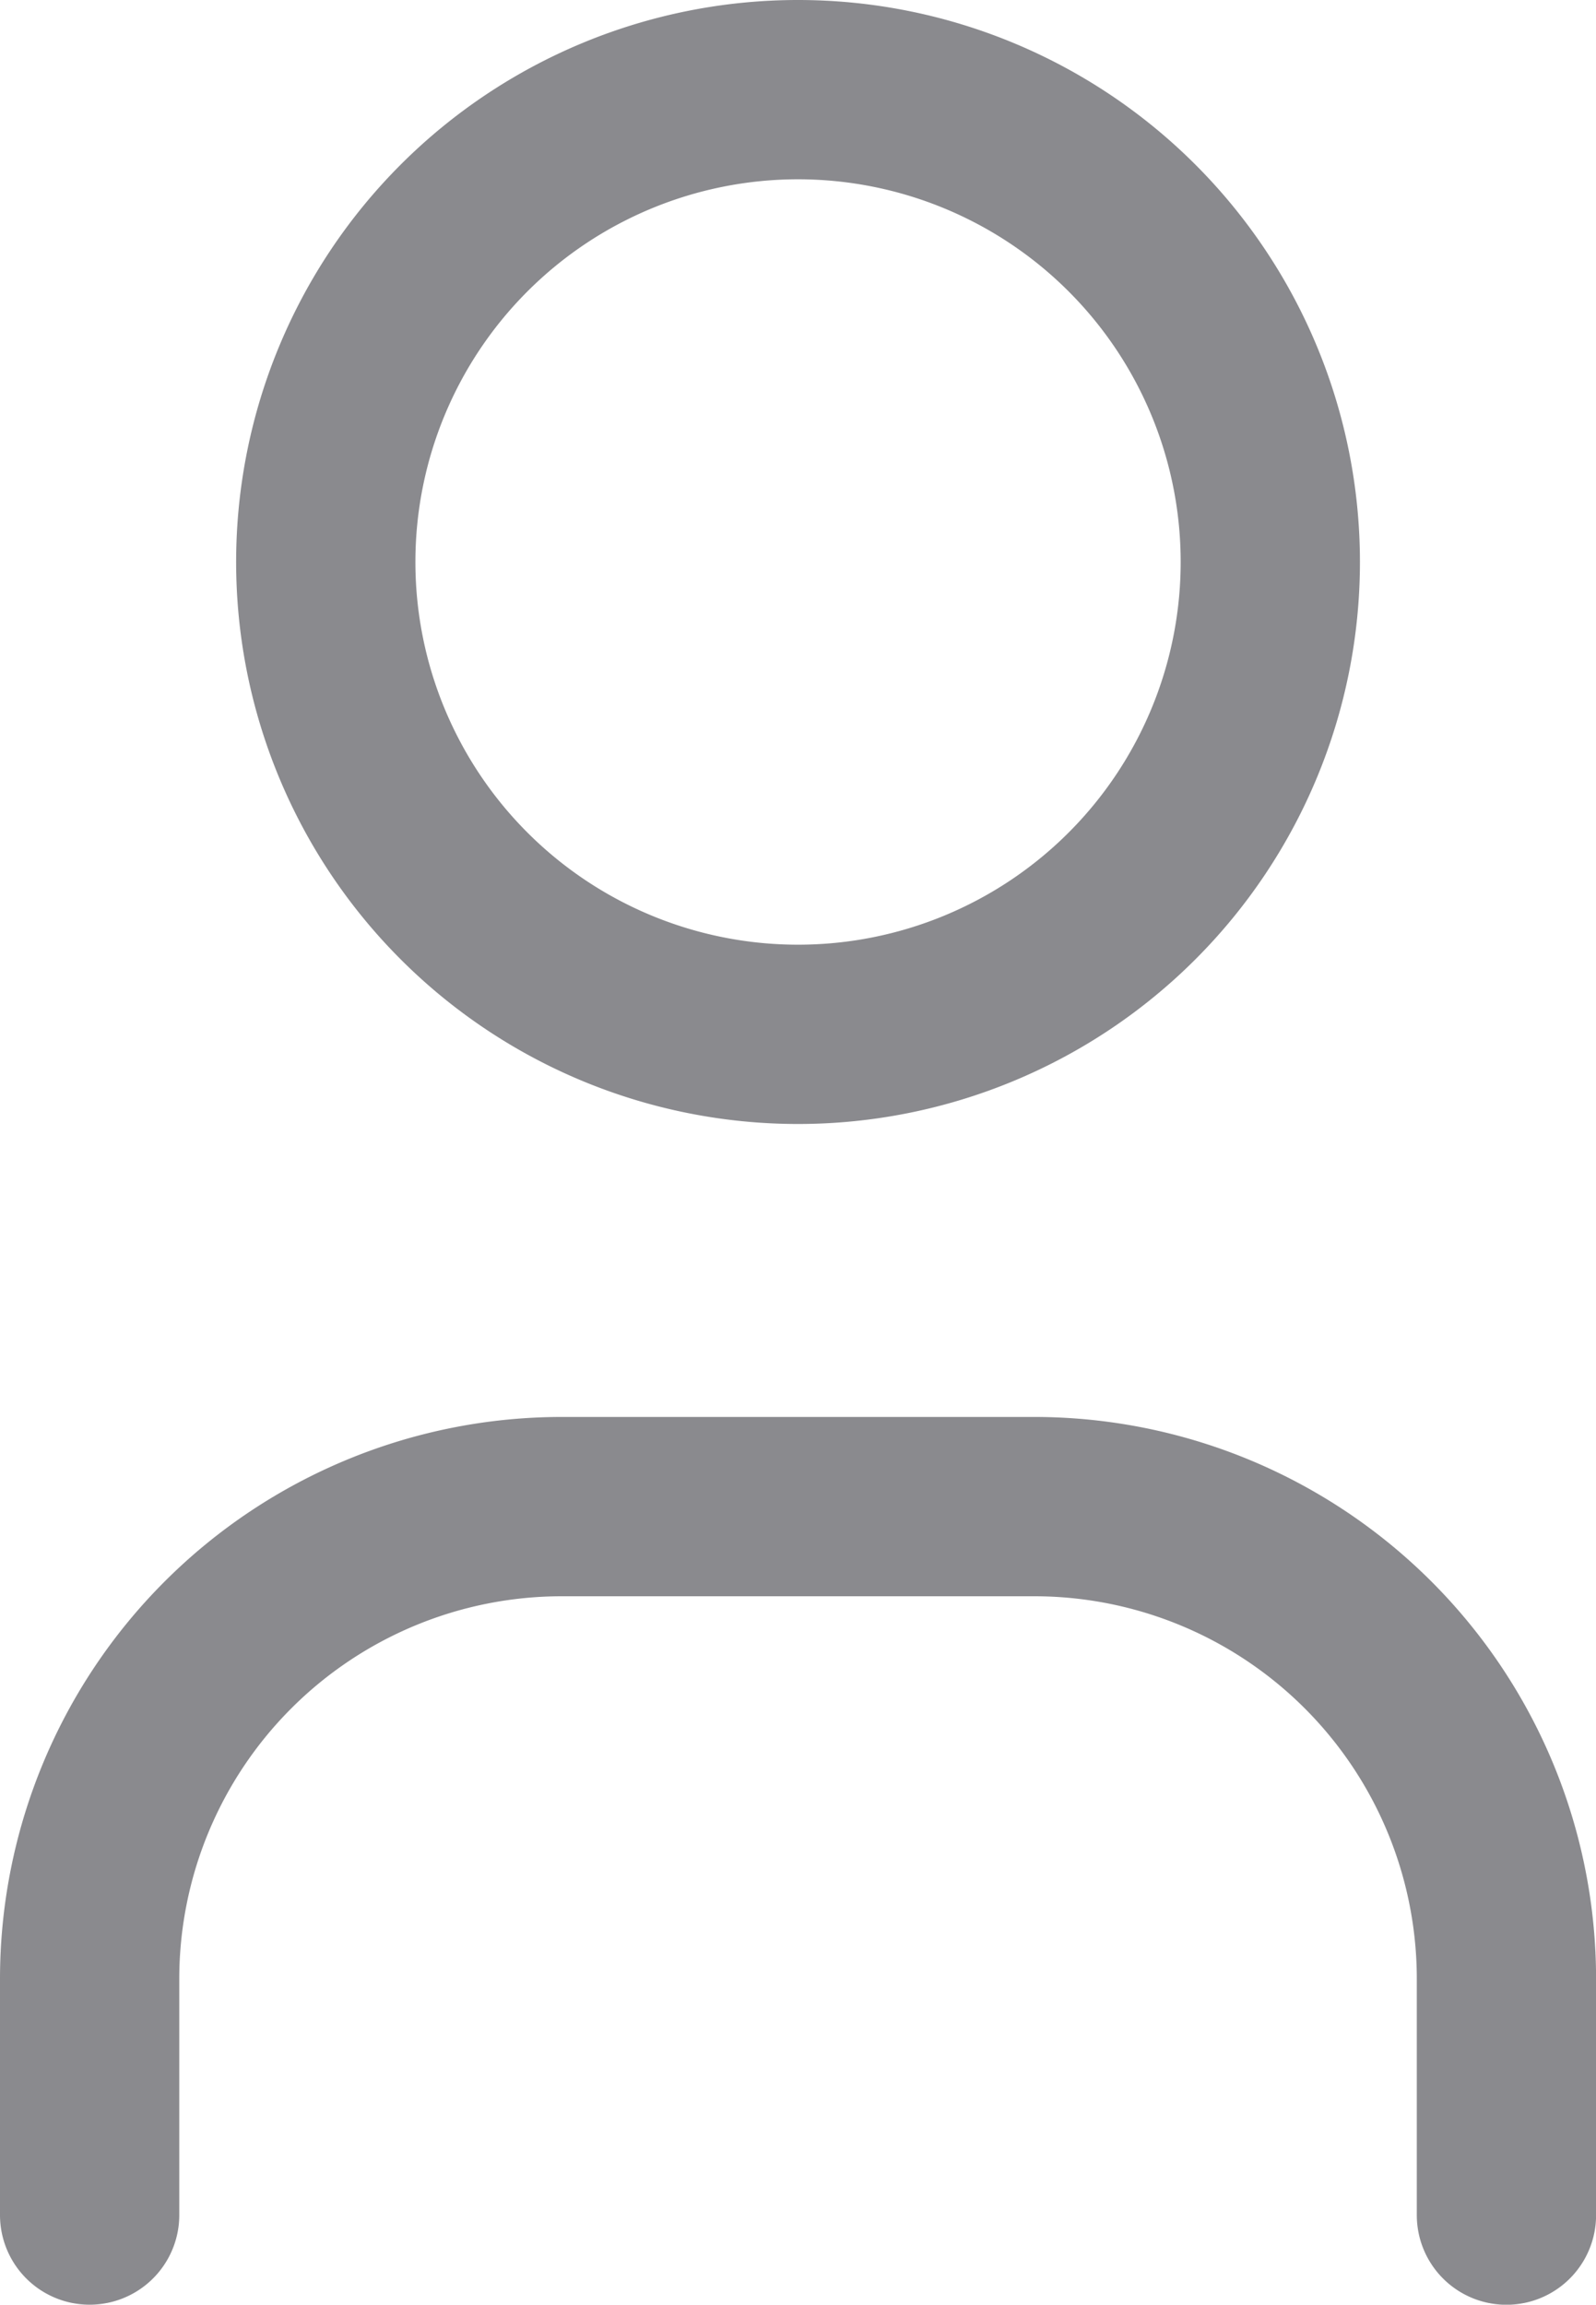 <svg xmlns="http://www.w3.org/2000/svg" width="22.257" height="32.135" viewBox="0 0 22.257 32.135">
  <g id="dummy_user" transform="translate(1.25 1.25)">
    <path id="Path_13726" data-name="Path 13726" d="M8,9.586A6.586,6.586,0,1,0,14.586,3,6.586,6.586,0,0,0,8,9.586" transform="translate(-4.707 -3)" fill="none" stroke="#8a8a8e" stroke-linecap="round" stroke-linejoin="round" stroke-width="2.5"/>
    <path id="Path_13727" data-name="Path 13727" d="M6,24.878V21.586A6.586,6.586,0,0,1,12.586,15h6.586a6.586,6.586,0,0,1,6.586,6.586v3.293" transform="translate(-6 4.757)" fill="none" stroke="#8a8a8e" stroke-linecap="round" stroke-linejoin="round" stroke-width="2.5"/>
  </g>
</svg>
